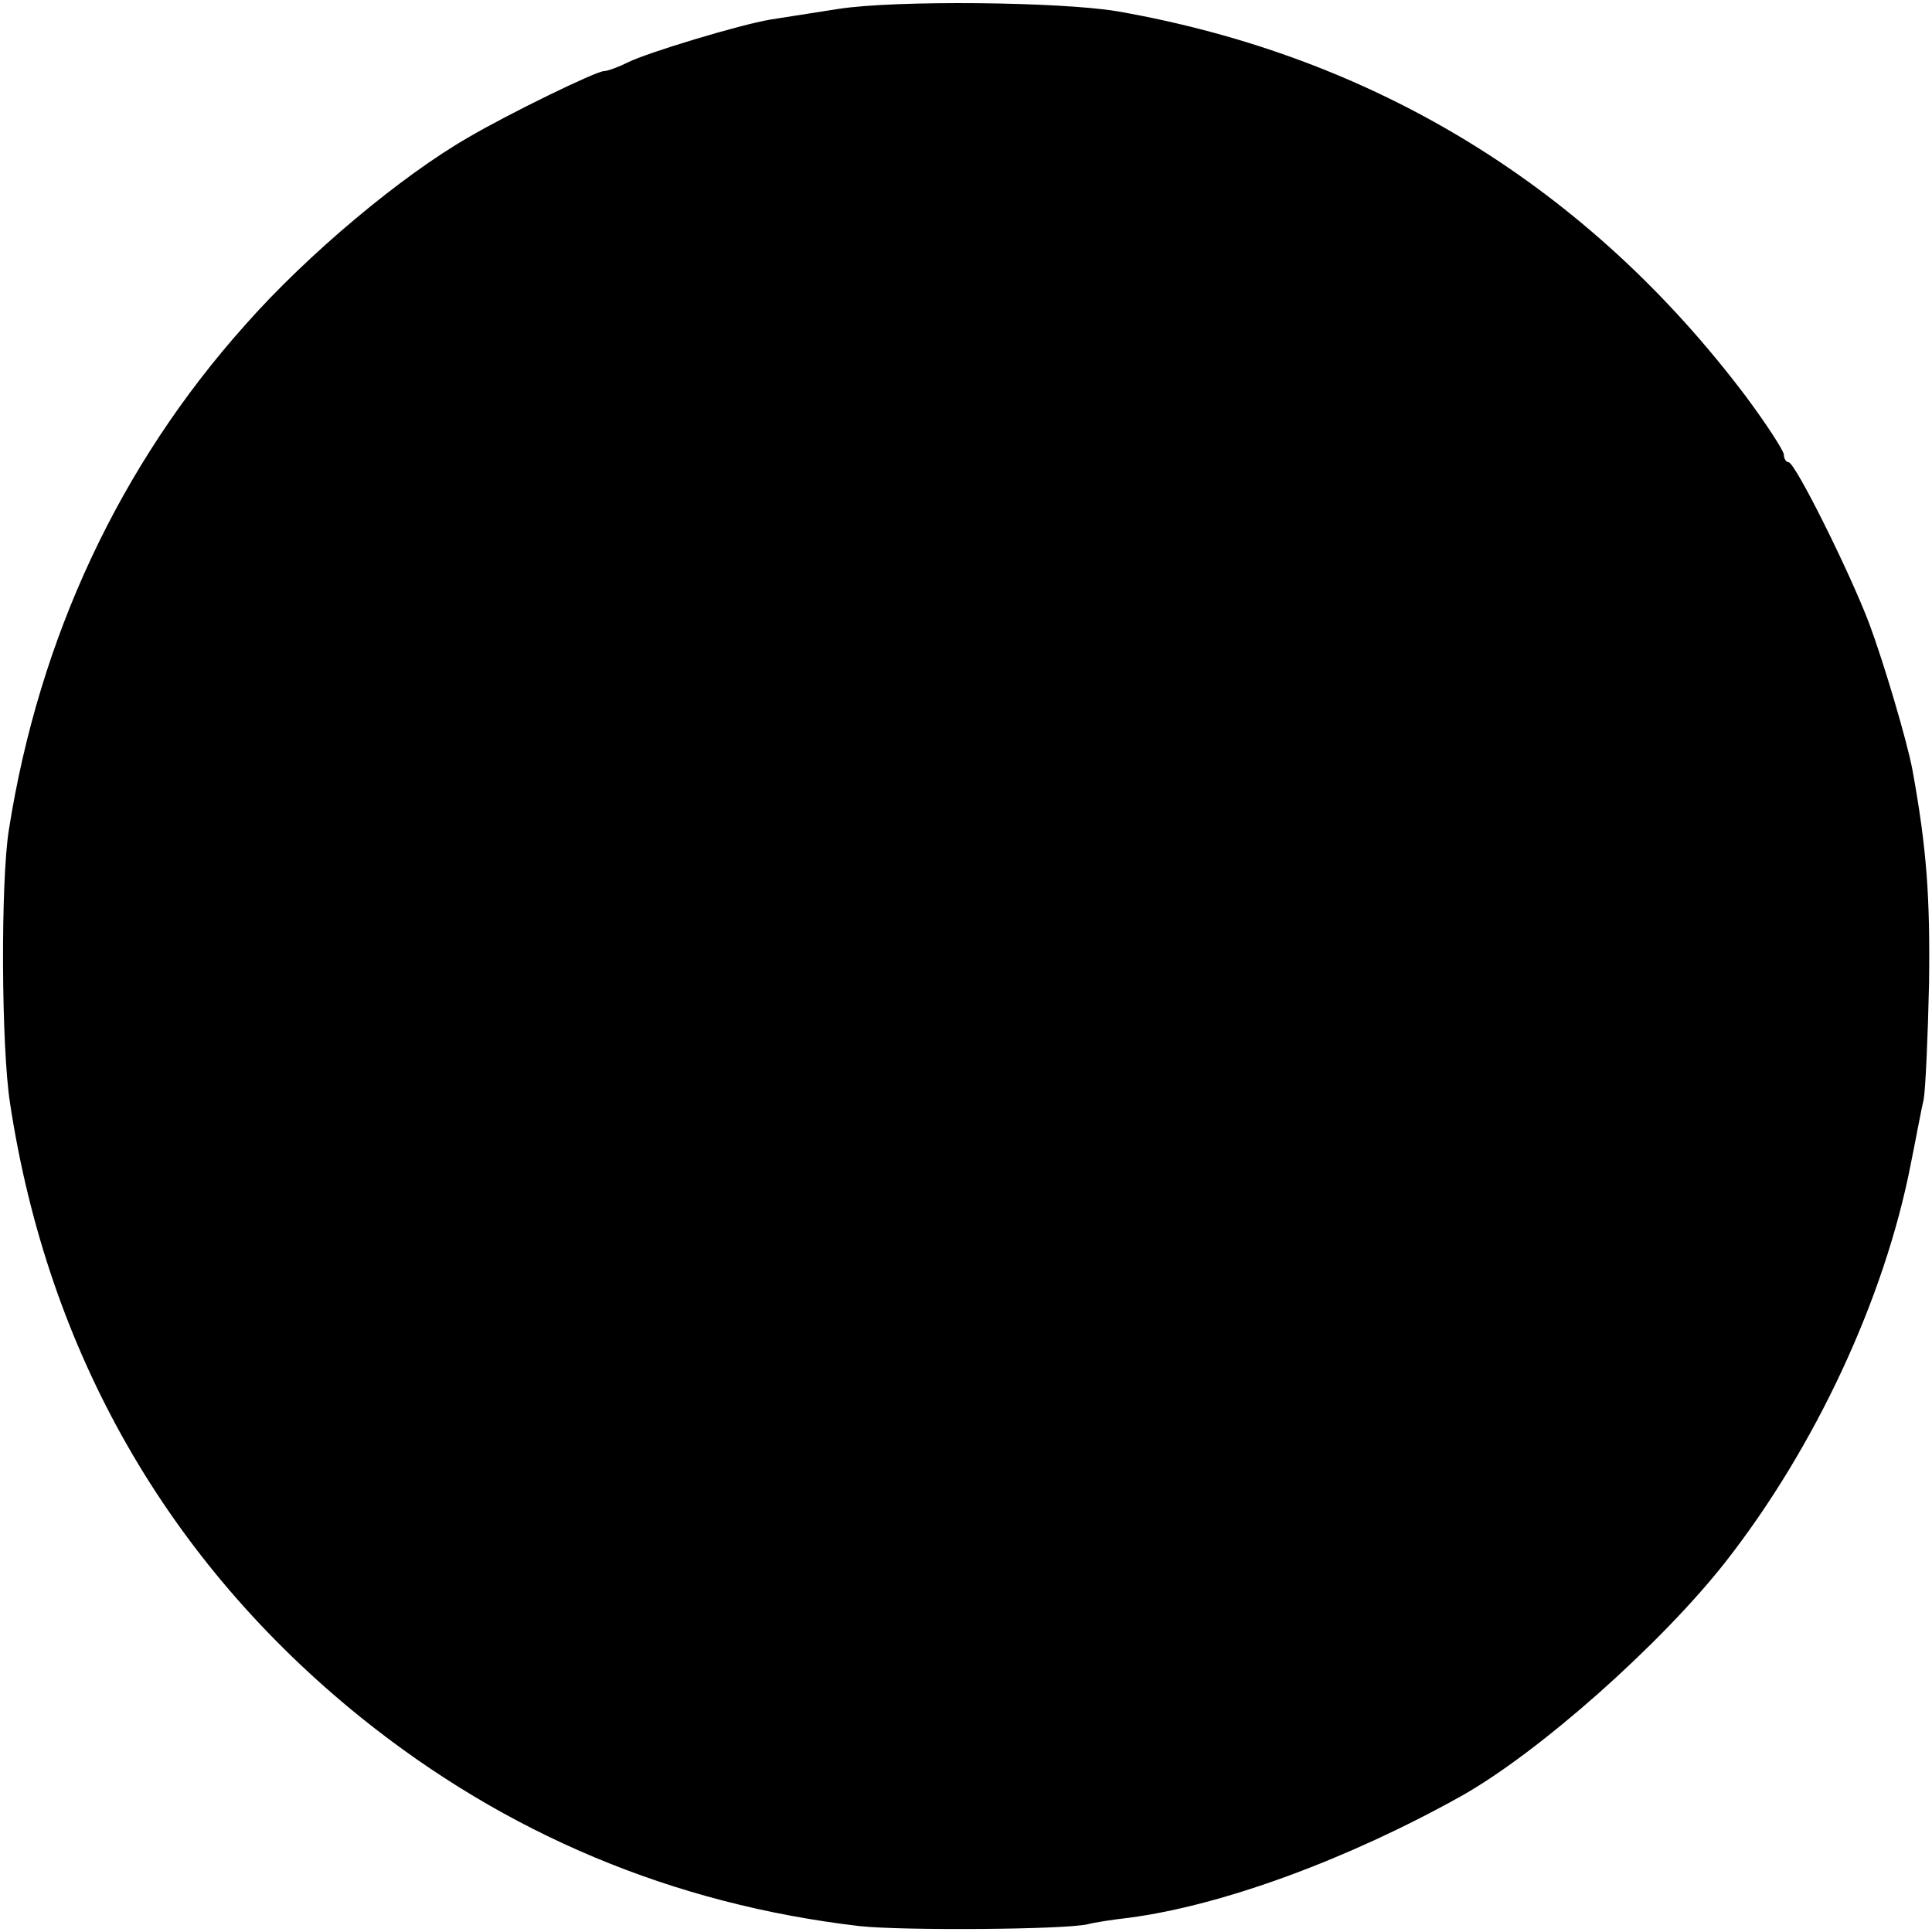 <?xml version="1.0" standalone="no"?>
<!DOCTYPE svg PUBLIC "-//W3C//DTD SVG 20010904//EN"
 "http://www.w3.org/TR/2001/REC-SVG-20010904/DTD/svg10.dtd">
<svg version="1.0" xmlns="http://www.w3.org/2000/svg"
 width="326pt" height="326pt" viewBox="0 0 326 326"
 preserveAspectRatio="xMidYMid meet">
<g transform="translate(0,326) scale(0.1,-0.1)"
fill="#000000" stroke="none">
<path d="M1415 3245 c-44 -7 -96 -15 -115 -18 -53 -9 -208 -56 -240 -72 -16
-8 -35 -15 -41 -15 -13 0 -161 -72 -229 -112 -113 -65 -271 -197 -376 -316
-212 -237 -348 -528 -399 -852 -14 -87 -13 -366 2 -462 64 -420 266 -773 592
-1036 245 -197 526 -315 841 -352 73 -8 345 -6 385 3 11 3 43 8 70 11 159 21
370 99 560 205 132 74 338 257 447 396 151 193 268 444 312 670 9 44 18 94 22
110 3 17 7 104 9 195 2 147 -4 229 -28 361 -9 48 -48 180 -73 247 -33 87 -125
272 -136 272 -4 0 -8 6 -8 13 0 6 -29 51 -64 98 -266 353 -626 574 -1061 650
-96 16 -373 19 -470 4z"/>
</g>
</svg>
